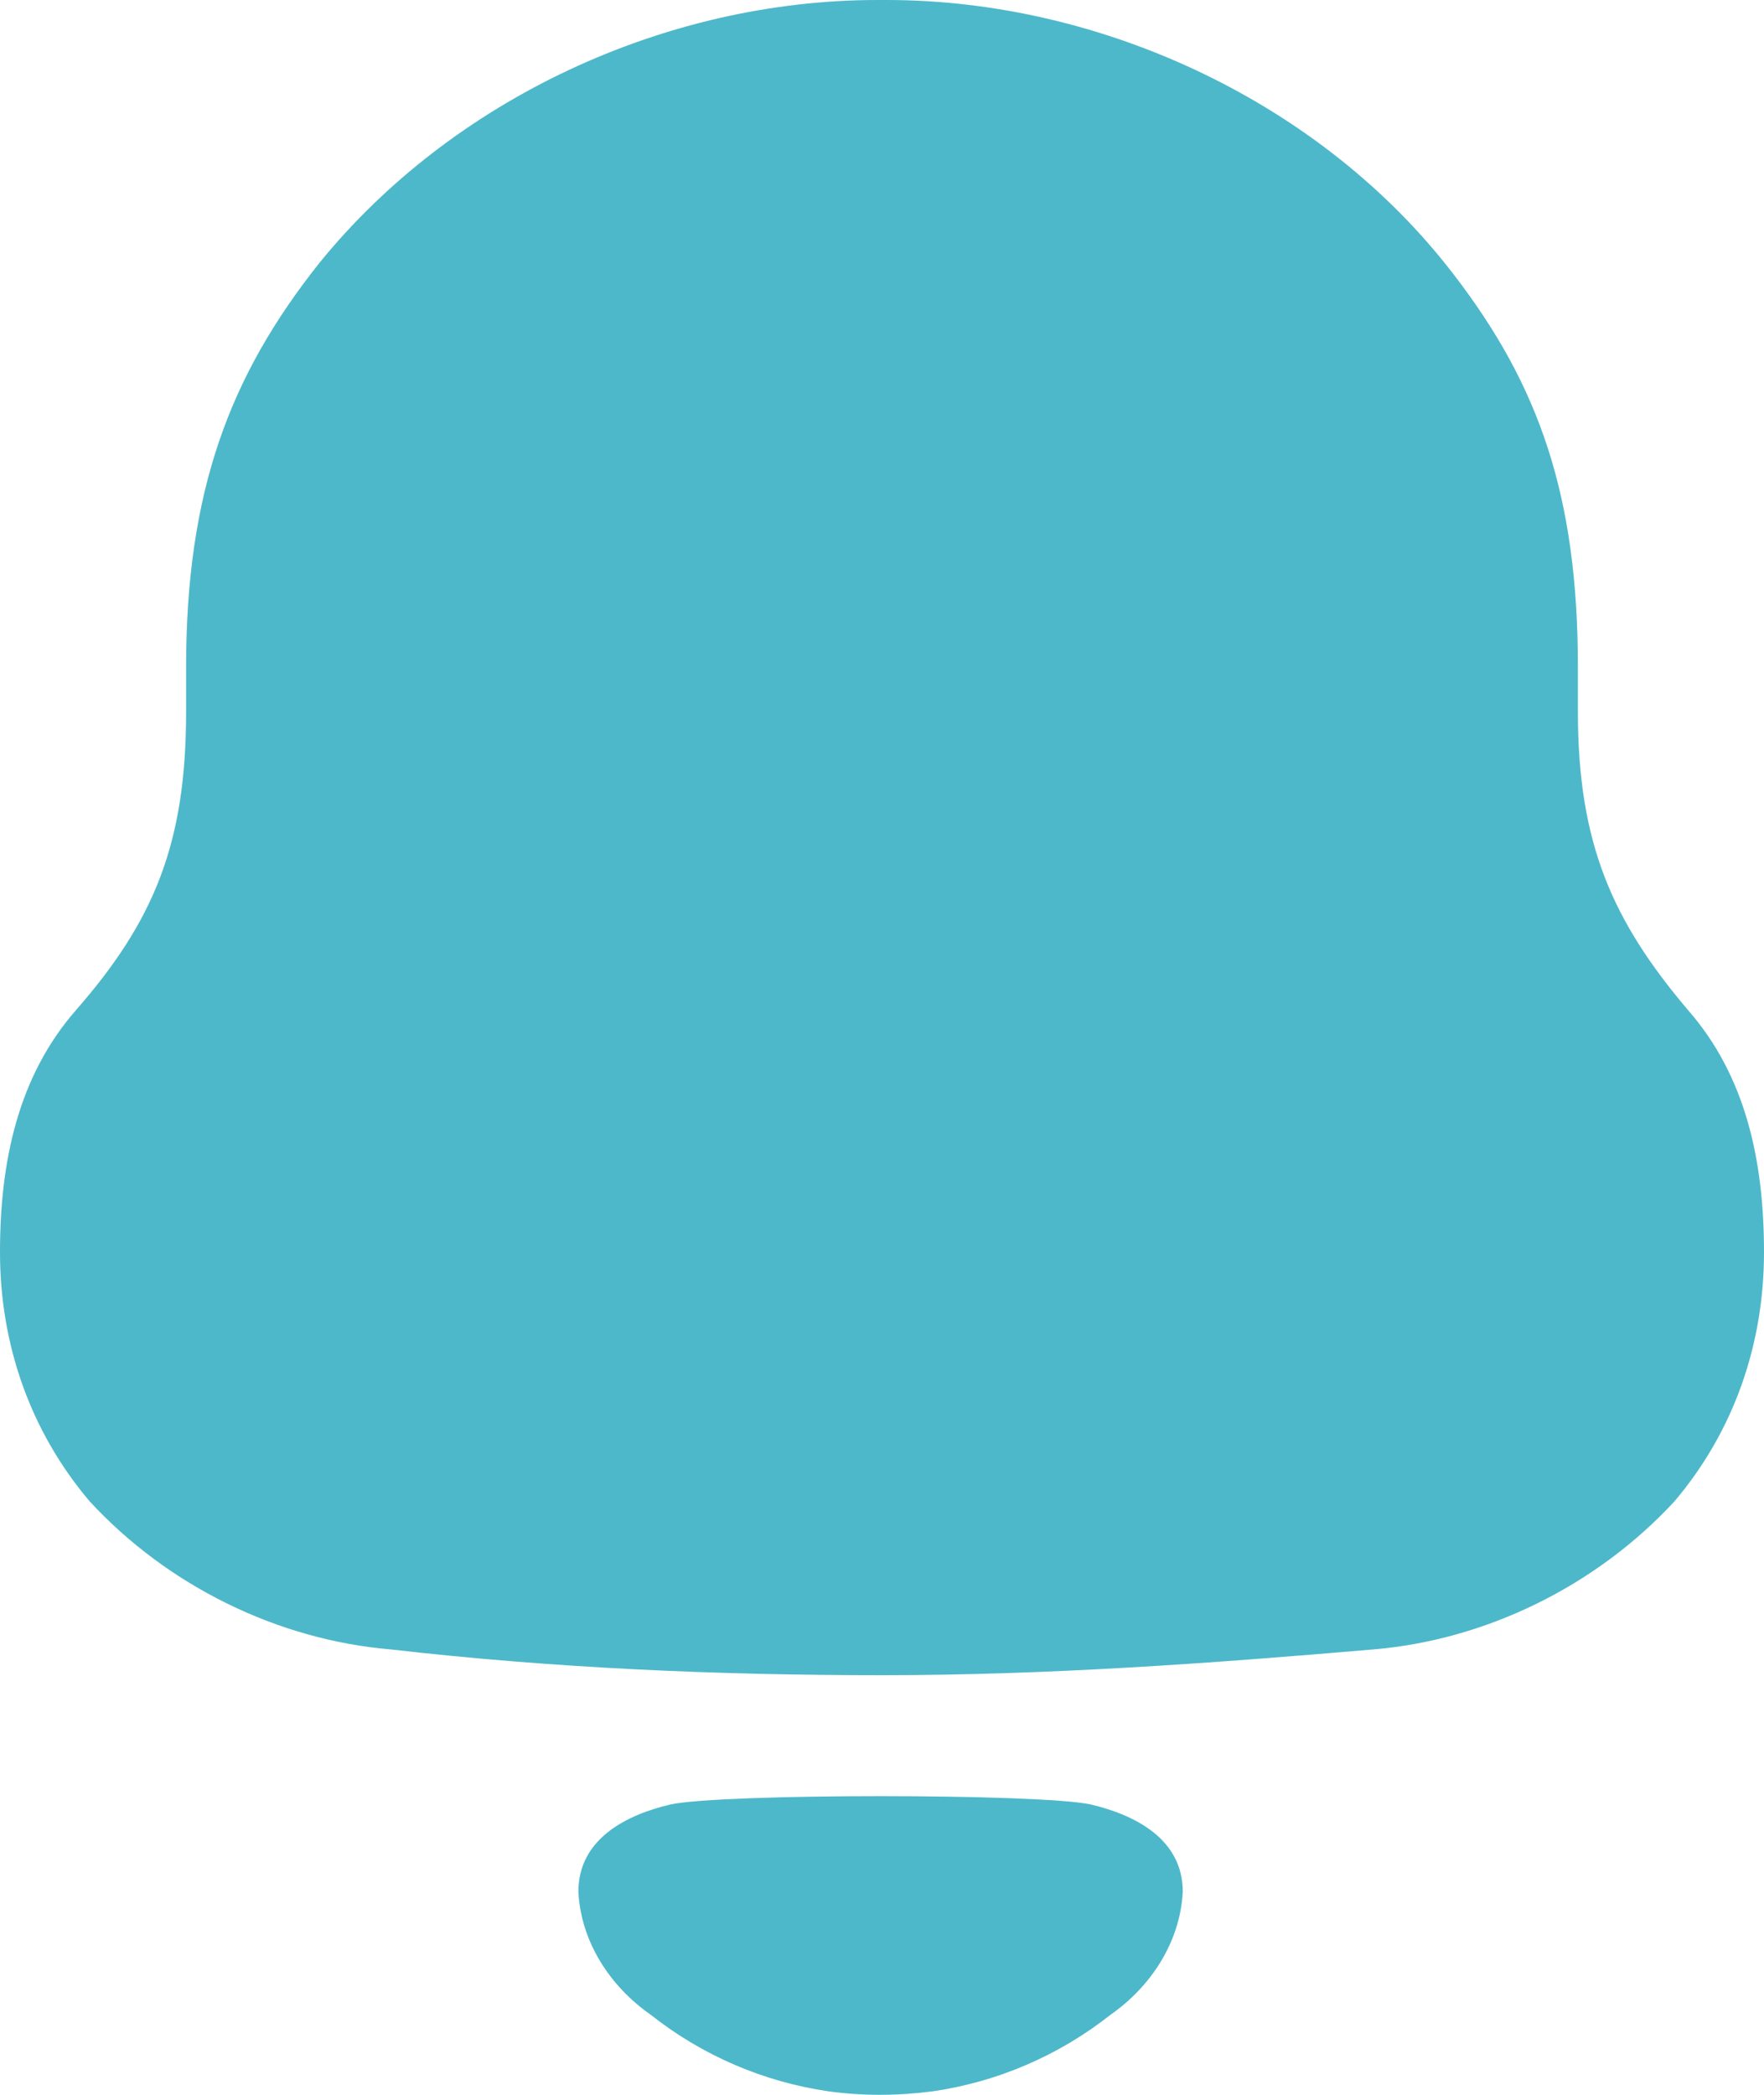 <svg width="16" height="19" viewBox="0 0 16 19" fill="none" xmlns="http://www.w3.org/2000/svg">
<path d="M6.083 16.366C6.553 16.266 9.421 16.266 9.891 16.366C10.293 16.46 10.728 16.679 10.728 17.158C10.705 17.613 10.44 18.017 10.074 18.273C9.6 18.647 9.044 18.883 8.462 18.968C8.14 19.01 7.824 19.011 7.513 18.968C6.93 18.883 6.374 18.647 5.901 18.273C5.534 18.017 5.269 17.613 5.246 17.158C5.246 16.679 5.681 16.46 6.083 16.366ZM8.043 0C10 0 12 0.938 13.188 2.493C13.959 3.495 14.312 4.496 14.312 6.052V6.457C14.312 7.65 14.625 8.353 15.312 9.163C15.834 9.76 16 10.527 16 11.358C16 12.189 15.73 12.977 15.188 13.617C14.479 14.385 13.479 14.874 12.459 14.96C10.98 15.087 9.5 15.194 8 15.194C6.5 15.194 5.021 15.13 3.542 14.96C2.521 14.874 1.521 14.385 0.813 13.617C0.271 12.977 0 12.189 0 11.358C0 10.527 0.167 9.76 0.688 9.163C1.397 8.353 1.688 7.65 1.688 6.457V6.052C1.688 4.454 2.083 3.409 2.896 2.386C4.105 0.895 6.042 0 7.958 0H8.043Z" fill="#4DB8CA"/>
</svg>
